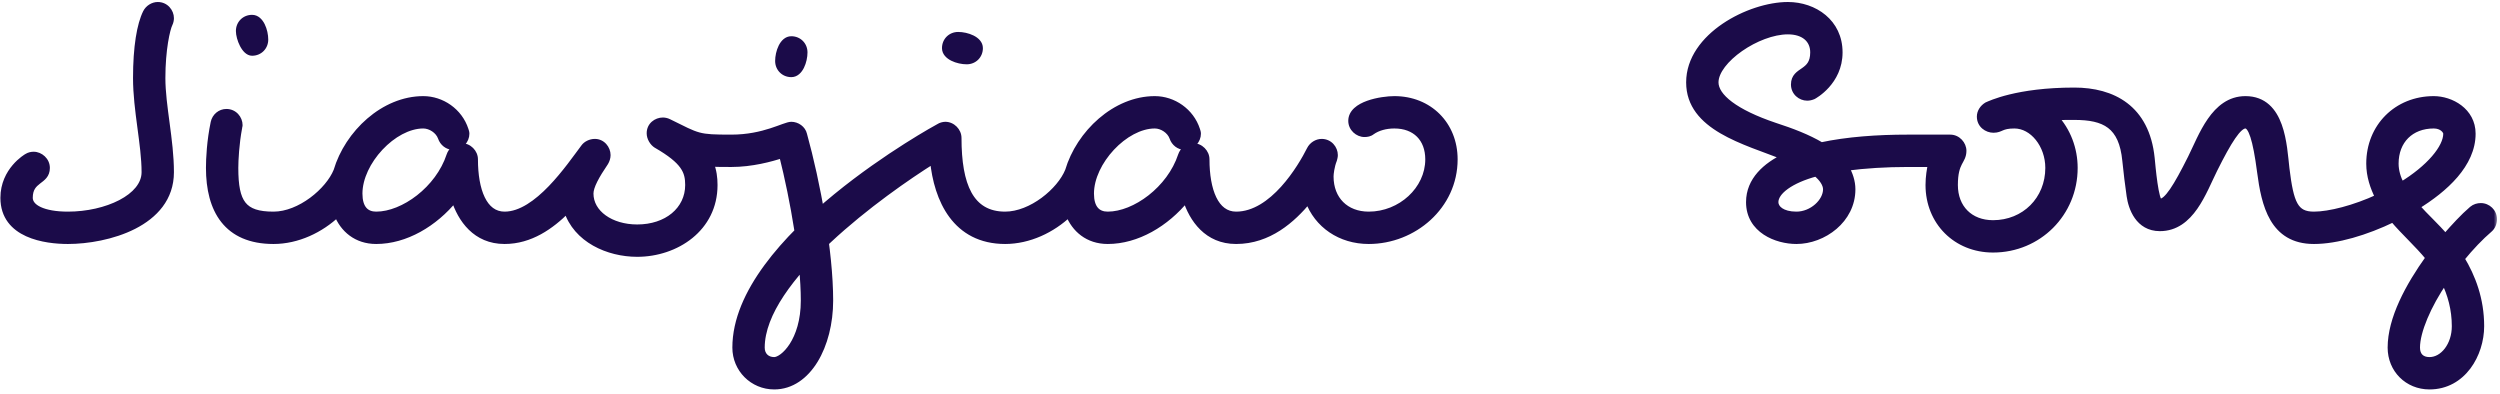 <svg width="374" height="59" viewBox="0 0 374 59" fill="none" xmlns="http://www.w3.org/2000/svg">
<mask id="path-1-outside-1_11257_355" maskUnits="userSpaceOnUse" x="-0.439" y="-0.2" width="374" height="59" fill="black">
<rect fill="white" x="-0.439" y="-0.2" width="374" height="59"/>
<path d="M23.601 0.8C24.753 0.8 25.52 1.76 25.52 2.72C25.52 2.976 25.456 3.296 25.328 3.552C24.945 4.32 24.241 7.392 24.241 11.68C24.241 15.84 25.52 20.96 25.52 25.76C25.52 33.504 15.921 36 10.161 36C6.833 36 0.561 35.168 0.561 29.6C0.561 25.504 3.953 23.52 4.081 23.456C4.401 23.264 4.721 23.2 5.041 23.2C6.001 23.2 6.961 24.032 6.961 25.12C6.961 27.232 4.401 26.72 4.401 29.6C4.401 31.072 6.449 32.16 10.161 32.16C15.921 32.16 21.68 29.536 21.68 25.76C21.68 21.6 20.401 16.48 20.401 11.68C20.401 7.008 20.977 3.68 21.872 1.888C22.192 1.248 22.896 0.8 23.601 0.8Z"/>
<path d="M37.711 2.72C38.99 2.72 39.63 4.64 39.63 5.92C39.63 7.008 38.798 7.84 37.711 7.84C36.623 7.84 35.791 5.728 35.791 4.64C35.791 3.552 36.623 2.72 37.711 2.72ZM33.87 16.8C35.023 16.8 35.791 17.76 35.791 18.72C35.791 18.848 35.727 18.976 35.727 19.104C35.279 21.472 35.151 23.968 35.151 25.12C35.151 30.368 36.367 32.16 40.91 32.16C41.934 32.16 42.831 33.056 42.831 34.08C42.831 35.104 41.934 36 40.91 36C33.934 36 31.311 31.392 31.311 25.12C31.311 23.712 31.439 21.088 32.014 18.336C32.206 17.44 32.974 16.8 33.87 16.8Z"/>
<path d="M69.721 20C69.721 20.96 68.953 21.92 67.8 21.92C66.969 21.92 66.264 21.344 66.008 20.576C65.624 19.488 64.409 18.72 63.321 18.72C58.84 18.72 53.721 24.224 53.721 28.96C53.721 31.136 54.681 32.16 56.281 32.16C60.377 32.16 65.624 28.32 67.289 23.264C67.544 22.496 68.249 21.92 69.081 21.92C70.105 21.92 71.001 22.816 71.001 23.84C71.001 28.448 72.345 32.16 75.481 32.16C76.505 32.16 77.401 33.056 77.401 34.08C77.401 35.104 76.505 36 75.481 36C71.193 36 68.953 32.8 67.993 29.728C64.984 33.44 60.633 36 56.281 36C53.337 36 51.352 34.272 50.456 31.968C47.961 34.336 44.505 36 40.92 36C39.897 36 39.001 35.104 39.001 34.08C39.001 33.056 39.897 32.16 40.92 32.16C44.889 32.16 49.176 28.576 50.392 25.568C52.056 19.936 57.432 14.88 63.321 14.88C66.073 14.88 68.697 16.672 69.593 19.424C69.656 19.616 69.721 19.808 69.721 20Z"/>
<path d="M97.243 19.936C97.243 18.784 98.203 18.08 99.163 18.08C99.419 18.08 99.739 18.144 99.995 18.272C104.539 20.512 104.347 20.64 109.403 20.64C110.427 20.64 111.323 21.536 111.323 22.56C111.323 23.584 110.427 24.48 109.403 24.48C108.187 24.48 107.099 24.48 106.267 24.416C106.715 25.568 106.843 26.592 106.843 27.68C106.843 34.144 101.147 37.92 95.323 37.92C90.971 37.92 86.235 35.808 84.827 31.392C82.395 33.824 79.323 36 75.483 36C74.459 36 73.563 35.104 73.563 34.08C73.563 33.056 74.459 32.16 75.483 32.16C80.411 32.16 85.211 24.928 87.387 22.048C87.707 21.6 88.347 21.28 88.987 21.28C90.075 21.28 90.843 22.24 90.843 23.2C90.843 23.584 90.715 23.968 90.523 24.288C89.179 26.272 88.283 27.872 88.283 28.96C88.283 31.904 91.355 34.08 95.323 34.08C99.739 34.08 103.003 31.456 103.003 27.68C103.003 25.632 102.427 24.096 98.203 21.664C97.691 21.344 97.243 20.64 97.243 19.936Z"/>
<path d="M118.381 5.92C119.469 5.92 120.301 6.752 120.301 7.84C120.301 9.12 119.661 11.04 118.381 11.04C117.293 11.04 116.461 10.208 116.461 9.12C116.461 7.84 117.101 5.92 118.381 5.92ZM109.421 20.64C114.349 20.64 117.357 18.72 118.381 18.72C119.213 18.72 120.045 19.296 120.237 20.128C122.221 27.296 124.141 37.6 124.141 44.96C124.141 51.68 120.877 57.76 115.821 57.76C112.621 57.76 110.061 55.2 110.061 52C110.061 50.976 110.957 50.08 111.981 50.08C113.005 50.08 113.901 50.976 113.901 52C113.901 53.152 114.669 53.92 115.821 53.92C117.165 53.92 120.301 51.04 120.301 44.96C120.301 38.88 118.765 29.984 117.037 23.136C115.309 23.712 112.429 24.48 109.421 24.48C108.397 24.48 107.501 23.584 107.501 22.56C107.501 21.536 108.397 20.64 109.421 20.64Z"/>
<path d="M141.421 7.2C141.421 6.112 142.253 5.28 143.341 5.28C144.621 5.28 146.541 5.92 146.541 7.2C146.541 8.288 145.709 9.12 144.621 9.12C143.341 9.12 141.421 8.48 141.421 7.2ZM152.301 34.08C152.301 35.104 151.405 36 150.381 36C142.957 36 140.205 29.856 139.629 23.968C132.077 28.704 113.901 41.696 113.901 52C113.901 53.024 113.005 53.92 111.981 53.92C110.957 53.92 110.061 53.024 110.061 52C110.061 35.616 140.141 19.168 140.525 18.976C140.717 18.848 141.101 18.72 141.421 18.72C142.445 18.72 143.341 19.616 143.341 20.64C143.341 27.68 145.133 32.16 150.381 32.16C151.405 32.16 152.301 33.056 152.301 34.08Z"/>
<path d="M179.158 20C179.158 20.96 178.39 21.92 177.238 21.92C176.406 21.92 175.702 21.344 175.446 20.576C175.062 19.488 173.846 18.72 172.758 18.72C168.278 18.72 163.158 24.224 163.158 28.96C163.158 31.136 164.118 32.16 165.718 32.16C169.814 32.16 175.062 28.32 176.726 23.264C176.982 22.496 177.686 21.92 178.518 21.92C179.542 21.92 180.438 22.816 180.438 23.84C180.438 28.448 181.782 32.16 184.918 32.16C185.942 32.16 186.838 33.056 186.838 34.08C186.838 35.104 185.942 36 184.918 36C180.63 36 178.39 32.8 177.43 29.728C174.422 33.44 170.07 36 165.718 36C162.774 36 160.79 34.272 159.894 31.968C157.398 34.336 153.942 36 150.358 36C149.334 36 148.438 35.104 148.438 34.08C148.438 33.056 149.334 32.16 150.358 32.16C154.326 32.16 158.614 28.576 159.83 25.568C161.494 19.936 166.87 14.88 172.758 14.88C175.51 14.88 178.134 16.672 179.03 19.424C179.094 19.616 179.158 19.808 179.158 20Z"/>
<path d="M204.121 20C203.161 20 202.201 19.168 202.201 18.08C202.201 15.584 206.745 14.88 208.601 14.88C213.785 14.88 217.561 18.656 217.561 23.84C217.561 30.816 211.481 36 204.761 36C200.537 36 197.081 33.632 195.737 29.92C193.305 32.864 189.785 36 184.921 36C183.897 36 183.001 35.104 183.001 34.08C183.001 33.056 183.897 32.16 184.921 32.16C190.425 32.16 194.649 25.056 195.993 22.368C196.313 21.728 197.017 21.28 197.721 21.28C198.873 21.28 199.641 22.24 199.641 23.2C199.641 23.456 199.577 23.648 199.513 23.904C199.129 24.864 199.001 26.016 199.001 26.4C199.001 29.856 201.305 32.16 204.761 32.16C209.561 32.16 213.721 28.384 213.721 23.84C213.721 20.704 211.737 18.72 208.601 18.72C207.321 18.72 206.105 19.04 205.209 19.68C204.889 19.936 204.505 20 204.121 20Z"/>
<path d="M271.692 25.888C267.852 26.912 265.548 28.64 265.548 30.24C265.548 31.2 266.572 32.16 268.748 32.16C271.116 32.16 273.228 30.176 273.228 28.32C273.228 27.552 272.652 26.656 271.692 25.888ZM267.02 23.456C261.004 21.088 252.748 19.04 252.748 12.32C252.748 5.408 261.772 0.8 267.468 0.8C271.436 0.8 275.148 3.36 275.148 7.84C275.148 12.256 271.372 14.304 271.244 14.368C270.924 14.496 270.668 14.56 270.348 14.56C269.388 14.56 268.428 13.792 268.428 12.64C268.428 10.336 271.308 11.104 271.308 7.84C271.308 5.92 269.9 4.64 267.468 4.64C262.924 4.64 256.588 8.992 256.588 12.32C256.588 14.496 259.596 16.864 265.484 18.848C268.044 19.68 270.412 20.576 272.46 21.792C276.364 20.96 280.844 20.64 285.388 20.64C286.412 20.64 287.308 21.536 287.308 22.56C287.308 23.584 286.412 24.48 285.388 24.48C282.188 24.48 278.988 24.672 276.108 25.056C276.684 26.016 277.068 27.168 277.068 28.32C277.068 32.864 272.78 36 268.748 36C265.804 36 261.708 34.4 261.708 30.24C261.708 26.976 264.204 24.8 267.02 23.456Z"/>
<path d="M298.222 19.36C297.262 19.36 296.238 18.656 296.238 17.44C296.238 16.8 296.622 16.16 297.262 15.776C297.71 15.584 301.742 13.6 310.318 13.6C316.014 13.6 321.07 16.16 321.838 23.648C321.966 24.928 322.414 30.24 323.118 30.24C324.206 30.24 325.614 28 327.79 23.648C329.39 20.448 331.246 14.88 335.918 14.88C341.422 14.88 341.614 21.92 341.998 25.184C342.638 30.496 343.342 32.16 346.158 32.16C347.182 32.16 348.078 33.056 348.078 34.08C348.078 35.104 347.182 36 346.158 36C340.014 36 338.798 30.624 338.158 25.696C337.518 20.768 336.814 18.72 335.918 18.72C334.83 18.72 333.358 21.088 331.246 25.312C329.582 28.64 327.79 34.08 323.118 34.08C319.918 34.08 318.894 31.072 318.638 29.28C318.446 28 318.126 25.376 317.998 24.032C317.486 18.72 314.862 17.44 310.318 17.44C309.23 17.44 308.27 17.44 307.374 17.504C309.294 19.552 310.318 22.304 310.318 25.12C310.318 31.904 304.942 37.28 298.158 37.28C292.654 37.28 288.558 33.184 288.558 27.68C288.558 26.464 288.75 25.312 288.942 24.48H285.358C284.334 24.48 283.438 23.584 283.438 22.56C283.438 21.536 284.334 20.64 285.358 20.64H291.758C292.846 20.64 293.678 21.6 293.678 22.56C293.678 24.16 292.398 24.096 292.398 27.68C292.398 31.136 294.702 33.44 298.158 33.44C302.894 33.44 306.478 29.856 306.478 25.12C306.478 21.664 304.11 18.72 301.358 18.72C299.31 18.72 299.374 19.36 298.222 19.36Z"/>
<path d="M361.531 52C361.531 53.216 362.235 53.92 363.451 53.92C365.499 53.92 367.291 51.68 367.291 48.8C367.291 46.24 366.651 44 365.691 42.016C363.195 45.664 361.531 49.568 361.531 52ZM366.011 20C366.011 19.552 365.371 18.72 364.091 18.72C360.635 18.72 358.331 21.024 358.331 24.48C358.331 25.568 358.651 26.656 359.227 27.744C363.451 25.184 366.011 22.112 366.011 20ZM363.387 38.56C361.659 36.448 359.739 34.784 358.011 32.736C353.915 34.72 349.563 36 346.171 36C345.147 36 344.251 35.104 344.251 34.08C344.251 33.056 345.147 32.16 346.171 32.16C348.475 32.16 352.251 31.2 355.835 29.536C355.067 28 354.491 26.336 354.491 24.48C354.491 18.976 358.587 14.88 364.091 14.88C366.651 14.88 369.851 16.608 369.851 20C369.851 24.544 365.755 28.256 361.467 30.88C362.811 32.416 364.411 33.824 365.819 35.488C367.163 33.952 368.507 32.48 369.851 31.328C370.235 31.008 370.683 30.88 371.131 30.88C372.155 30.88 373.051 31.712 373.051 32.8C373.051 33.312 372.859 33.888 372.411 34.272C371.067 35.424 369.595 36.96 368.187 38.688C369.851 41.44 371.131 44.768 371.131 48.8C371.131 52.96 368.443 57.76 363.451 57.76C360.187 57.76 357.691 55.264 357.691 52C357.691 47.712 360.315 42.848 363.387 38.56Z"/>
</mask>
<path d="M23.601 0.8C24.753 0.8 25.52 1.76 25.52 2.72C25.52 2.976 25.456 3.296 25.328 3.552C24.945 4.32 24.241 7.392 24.241 11.68C24.241 15.84 25.52 20.96 25.52 25.76C25.52 33.504 15.921 36 10.161 36C6.833 36 0.561 35.168 0.561 29.6C0.561 25.504 3.953 23.52 4.081 23.456C4.401 23.264 4.721 23.2 5.041 23.2C6.001 23.2 6.961 24.032 6.961 25.12C6.961 27.232 4.401 26.72 4.401 29.6C4.401 31.072 6.449 32.16 10.161 32.16C15.921 32.16 21.68 29.536 21.68 25.76C21.68 21.6 20.401 16.48 20.401 11.68C20.401 7.008 20.977 3.68 21.872 1.888C22.192 1.248 22.896 0.8 23.601 0.8Z" fill="#1B0B49"/>
<path d="M37.711 2.72C38.99 2.72 39.63 4.64 39.63 5.92C39.63 7.008 38.798 7.84 37.711 7.84C36.623 7.84 35.791 5.728 35.791 4.64C35.791 3.552 36.623 2.72 37.711 2.72ZM33.87 16.8C35.023 16.8 35.791 17.76 35.791 18.72C35.791 18.848 35.727 18.976 35.727 19.104C35.279 21.472 35.151 23.968 35.151 25.12C35.151 30.368 36.367 32.16 40.91 32.16C41.934 32.16 42.831 33.056 42.831 34.08C42.831 35.104 41.934 36 40.91 36C33.934 36 31.311 31.392 31.311 25.12C31.311 23.712 31.439 21.088 32.014 18.336C32.206 17.44 32.974 16.8 33.87 16.8Z" fill="#1B0B49"/>
<path d="M69.721 20C69.721 20.96 68.953 21.92 67.8 21.92C66.969 21.92 66.264 21.344 66.008 20.576C65.624 19.488 64.409 18.72 63.321 18.72C58.84 18.72 53.721 24.224 53.721 28.96C53.721 31.136 54.681 32.16 56.281 32.16C60.377 32.16 65.624 28.32 67.289 23.264C67.544 22.496 68.249 21.92 69.081 21.92C70.105 21.92 71.001 22.816 71.001 23.84C71.001 28.448 72.345 32.16 75.481 32.16C76.505 32.16 77.401 33.056 77.401 34.08C77.401 35.104 76.505 36 75.481 36C71.193 36 68.953 32.8 67.993 29.728C64.984 33.44 60.633 36 56.281 36C53.337 36 51.352 34.272 50.456 31.968C47.961 34.336 44.505 36 40.92 36C39.897 36 39.001 35.104 39.001 34.08C39.001 33.056 39.897 32.16 40.92 32.16C44.889 32.16 49.176 28.576 50.392 25.568C52.056 19.936 57.432 14.88 63.321 14.88C66.073 14.88 68.697 16.672 69.593 19.424C69.656 19.616 69.721 19.808 69.721 20Z" fill="#1B0B49"/>
<path d="M97.243 19.936C97.243 18.784 98.203 18.08 99.163 18.08C99.419 18.08 99.739 18.144 99.995 18.272C104.539 20.512 104.347 20.64 109.403 20.64C110.427 20.64 111.323 21.536 111.323 22.56C111.323 23.584 110.427 24.48 109.403 24.48C108.187 24.48 107.099 24.48 106.267 24.416C106.715 25.568 106.843 26.592 106.843 27.68C106.843 34.144 101.147 37.92 95.323 37.92C90.971 37.92 86.235 35.808 84.827 31.392C82.395 33.824 79.323 36 75.483 36C74.459 36 73.563 35.104 73.563 34.08C73.563 33.056 74.459 32.16 75.483 32.16C80.411 32.16 85.211 24.928 87.387 22.048C87.707 21.6 88.347 21.28 88.987 21.28C90.075 21.28 90.843 22.24 90.843 23.2C90.843 23.584 90.715 23.968 90.523 24.288C89.179 26.272 88.283 27.872 88.283 28.96C88.283 31.904 91.355 34.08 95.323 34.08C99.739 34.08 103.003 31.456 103.003 27.68C103.003 25.632 102.427 24.096 98.203 21.664C97.691 21.344 97.243 20.64 97.243 19.936Z" fill="#1B0B49"/>
<path d="M118.381 5.92C119.469 5.92 120.301 6.752 120.301 7.84C120.301 9.12 119.661 11.04 118.381 11.04C117.293 11.04 116.461 10.208 116.461 9.12C116.461 7.84 117.101 5.92 118.381 5.92ZM109.421 20.64C114.349 20.64 117.357 18.72 118.381 18.72C119.213 18.72 120.045 19.296 120.237 20.128C122.221 27.296 124.141 37.6 124.141 44.96C124.141 51.68 120.877 57.76 115.821 57.76C112.621 57.76 110.061 55.2 110.061 52C110.061 50.976 110.957 50.08 111.981 50.08C113.005 50.08 113.901 50.976 113.901 52C113.901 53.152 114.669 53.92 115.821 53.92C117.165 53.92 120.301 51.04 120.301 44.96C120.301 38.88 118.765 29.984 117.037 23.136C115.309 23.712 112.429 24.48 109.421 24.48C108.397 24.48 107.501 23.584 107.501 22.56C107.501 21.536 108.397 20.64 109.421 20.64Z" fill="#1B0B49"/>
<path d="M141.421 7.2C141.421 6.112 142.253 5.28 143.341 5.28C144.621 5.28 146.541 5.92 146.541 7.2C146.541 8.288 145.709 9.12 144.621 9.12C143.341 9.12 141.421 8.48 141.421 7.2ZM152.301 34.08C152.301 35.104 151.405 36 150.381 36C142.957 36 140.205 29.856 139.629 23.968C132.077 28.704 113.901 41.696 113.901 52C113.901 53.024 113.005 53.92 111.981 53.92C110.957 53.92 110.061 53.024 110.061 52C110.061 35.616 140.141 19.168 140.525 18.976C140.717 18.848 141.101 18.72 141.421 18.72C142.445 18.72 143.341 19.616 143.341 20.64C143.341 27.68 145.133 32.16 150.381 32.16C151.405 32.16 152.301 33.056 152.301 34.08Z" fill="#1B0B49"/>
<path d="M179.158 20C179.158 20.96 178.39 21.92 177.238 21.92C176.406 21.92 175.702 21.344 175.446 20.576C175.062 19.488 173.846 18.72 172.758 18.72C168.278 18.72 163.158 24.224 163.158 28.96C163.158 31.136 164.118 32.16 165.718 32.16C169.814 32.16 175.062 28.32 176.726 23.264C176.982 22.496 177.686 21.92 178.518 21.92C179.542 21.92 180.438 22.816 180.438 23.84C180.438 28.448 181.782 32.16 184.918 32.16C185.942 32.16 186.838 33.056 186.838 34.08C186.838 35.104 185.942 36 184.918 36C180.63 36 178.39 32.8 177.43 29.728C174.422 33.44 170.07 36 165.718 36C162.774 36 160.79 34.272 159.894 31.968C157.398 34.336 153.942 36 150.358 36C149.334 36 148.438 35.104 148.438 34.08C148.438 33.056 149.334 32.16 150.358 32.16C154.326 32.16 158.614 28.576 159.83 25.568C161.494 19.936 166.87 14.88 172.758 14.88C175.51 14.88 178.134 16.672 179.03 19.424C179.094 19.616 179.158 19.808 179.158 20Z" fill="#1B0B49"/>
<path d="M204.121 20C203.161 20 202.201 19.168 202.201 18.08C202.201 15.584 206.745 14.88 208.601 14.88C213.785 14.88 217.561 18.656 217.561 23.84C217.561 30.816 211.481 36 204.761 36C200.537 36 197.081 33.632 195.737 29.92C193.305 32.864 189.785 36 184.921 36C183.897 36 183.001 35.104 183.001 34.08C183.001 33.056 183.897 32.16 184.921 32.16C190.425 32.16 194.649 25.056 195.993 22.368C196.313 21.728 197.017 21.28 197.721 21.28C198.873 21.28 199.641 22.24 199.641 23.2C199.641 23.456 199.577 23.648 199.513 23.904C199.129 24.864 199.001 26.016 199.001 26.4C199.001 29.856 201.305 32.16 204.761 32.16C209.561 32.16 213.721 28.384 213.721 23.84C213.721 20.704 211.737 18.72 208.601 18.72C207.321 18.72 206.105 19.04 205.209 19.68C204.889 19.936 204.505 20 204.121 20Z" fill="#1B0B49"/>
<path d="M271.692 25.888C267.852 26.912 265.548 28.64 265.548 30.24C265.548 31.2 266.572 32.16 268.748 32.16C271.116 32.16 273.228 30.176 273.228 28.32C273.228 27.552 272.652 26.656 271.692 25.888ZM267.02 23.456C261.004 21.088 252.748 19.04 252.748 12.32C252.748 5.408 261.772 0.8 267.468 0.8C271.436 0.8 275.148 3.36 275.148 7.84C275.148 12.256 271.372 14.304 271.244 14.368C270.924 14.496 270.668 14.56 270.348 14.56C269.388 14.56 268.428 13.792 268.428 12.64C268.428 10.336 271.308 11.104 271.308 7.84C271.308 5.92 269.9 4.64 267.468 4.64C262.924 4.64 256.588 8.992 256.588 12.32C256.588 14.496 259.596 16.864 265.484 18.848C268.044 19.68 270.412 20.576 272.46 21.792C276.364 20.96 280.844 20.64 285.388 20.64C286.412 20.64 287.308 21.536 287.308 22.56C287.308 23.584 286.412 24.48 285.388 24.48C282.188 24.48 278.988 24.672 276.108 25.056C276.684 26.016 277.068 27.168 277.068 28.32C277.068 32.864 272.78 36 268.748 36C265.804 36 261.708 34.4 261.708 30.24C261.708 26.976 264.204 24.8 267.02 23.456Z" fill="#1B0B49"/>
<path d="M298.222 19.36C297.262 19.36 296.238 18.656 296.238 17.44C296.238 16.8 296.622 16.16 297.262 15.776C297.71 15.584 301.742 13.6 310.318 13.6C316.014 13.6 321.07 16.16 321.838 23.648C321.966 24.928 322.414 30.24 323.118 30.24C324.206 30.24 325.614 28 327.79 23.648C329.39 20.448 331.246 14.88 335.918 14.88C341.422 14.88 341.614 21.92 341.998 25.184C342.638 30.496 343.342 32.16 346.158 32.16C347.182 32.16 348.078 33.056 348.078 34.08C348.078 35.104 347.182 36 346.158 36C340.014 36 338.798 30.624 338.158 25.696C337.518 20.768 336.814 18.72 335.918 18.72C334.83 18.72 333.358 21.088 331.246 25.312C329.582 28.64 327.79 34.08 323.118 34.08C319.918 34.08 318.894 31.072 318.638 29.28C318.446 28 318.126 25.376 317.998 24.032C317.486 18.72 314.862 17.44 310.318 17.44C309.23 17.44 308.27 17.44 307.374 17.504C309.294 19.552 310.318 22.304 310.318 25.12C310.318 31.904 304.942 37.28 298.158 37.28C292.654 37.28 288.558 33.184 288.558 27.68C288.558 26.464 288.75 25.312 288.942 24.48H285.358C284.334 24.48 283.438 23.584 283.438 22.56C283.438 21.536 284.334 20.64 285.358 20.64H291.758C292.846 20.64 293.678 21.6 293.678 22.56C293.678 24.16 292.398 24.096 292.398 27.68C292.398 31.136 294.702 33.44 298.158 33.44C302.894 33.44 306.478 29.856 306.478 25.12C306.478 21.664 304.11 18.72 301.358 18.72C299.31 18.72 299.374 19.36 298.222 19.36Z" fill="#1B0B49"/>
<path d="M361.531 52C361.531 53.216 362.235 53.92 363.451 53.92C365.499 53.92 367.291 51.68 367.291 48.8C367.291 46.24 366.651 44 365.691 42.016C363.195 45.664 361.531 49.568 361.531 52ZM366.011 20C366.011 19.552 365.371 18.72 364.091 18.72C360.635 18.72 358.331 21.024 358.331 24.48C358.331 25.568 358.651 26.656 359.227 27.744C363.451 25.184 366.011 22.112 366.011 20ZM363.387 38.56C361.659 36.448 359.739 34.784 358.011 32.736C353.915 34.72 349.563 36 346.171 36C345.147 36 344.251 35.104 344.251 34.08C344.251 33.056 345.147 32.16 346.171 32.16C348.475 32.16 352.251 31.2 355.835 29.536C355.067 28 354.491 26.336 354.491 24.48C354.491 18.976 358.587 14.88 364.091 14.88C366.651 14.88 369.851 16.608 369.851 20C369.851 24.544 365.755 28.256 361.467 30.88C362.811 32.416 364.411 33.824 365.819 35.488C367.163 33.952 368.507 32.48 369.851 31.328C370.235 31.008 370.683 30.88 371.131 30.88C372.155 30.88 373.051 31.712 373.051 32.8C373.051 33.312 372.859 33.888 372.411 34.272C371.067 35.424 369.595 36.96 368.187 38.688C369.851 41.44 371.131 44.768 371.131 48.8C371.131 52.96 368.443 57.76 363.451 57.76C360.187 57.76 357.691 55.264 357.691 52C357.691 47.712 360.315 42.848 363.387 38.56Z" fill="#1B0B49"/>
<path d="M25.328 3.552L24.881 3.328L24.881 3.328L25.328 3.552ZM4.081 23.456L4.304 23.903L4.321 23.895L4.338 23.885L4.081 23.456ZM21.872 1.888L21.425 1.664L21.425 1.664L21.872 1.888ZM35.727 19.104L36.218 19.197L36.227 19.151V19.104H35.727ZM32.014 18.336L31.526 18.231L31.525 18.234L32.014 18.336ZM66.008 20.576L66.483 20.418L66.48 20.41L66.008 20.576ZM67.289 23.264L66.814 23.106L66.814 23.108L67.289 23.264ZM67.993 29.728L68.47 29.579L68.192 28.688L67.604 29.413L67.993 29.728ZM50.456 31.968L50.922 31.787L50.653 31.093L50.112 31.605L50.456 31.968ZM50.392 25.568L50.856 25.755L50.865 25.733L50.872 25.71L50.392 25.568ZM69.593 19.424L69.117 19.579L69.118 19.582L69.593 19.424ZM99.995 18.272L99.771 18.719L99.774 18.721L99.995 18.272ZM106.267 24.416L106.305 23.918L105.513 23.857L105.801 24.597L106.267 24.416ZM84.827 31.392L85.303 31.24L85.054 30.458L84.474 31.038L84.827 31.392ZM87.387 22.048L87.786 22.349L87.794 22.339L87.387 22.048ZM90.523 24.288L90.937 24.568L90.945 24.557L90.952 24.545L90.523 24.288ZM98.203 21.664L97.938 22.088L97.946 22.093L97.954 22.097L98.203 21.664ZM120.237 20.128L119.749 20.24L119.752 20.251L119.755 20.261L120.237 20.128ZM117.037 23.136L117.521 23.014L117.39 22.491L116.878 22.662L117.037 23.136ZM139.629 23.968L140.126 23.919L140.048 23.115L139.363 23.544L139.629 23.968ZM140.525 18.976L140.748 19.423L140.776 19.409L140.802 19.392L140.525 18.976ZM175.446 20.576L175.92 20.418L175.918 20.41L175.446 20.576ZM176.726 23.264L176.252 23.106L176.251 23.108L176.726 23.264ZM177.43 29.728L177.907 29.579L177.629 28.688L177.042 29.413L177.43 29.728ZM159.894 31.968L160.36 31.787L160.09 31.093L159.55 31.605L159.894 31.968ZM159.83 25.568L160.294 25.755L160.303 25.733L160.31 25.71L159.83 25.568ZM179.03 19.424L178.555 19.579L178.556 19.582L179.03 19.424ZM195.737 29.92L196.207 29.75L195.909 28.927L195.351 29.602L195.737 29.92ZM195.993 22.368L195.545 22.144L195.545 22.144L195.993 22.368ZM199.513 23.904L199.977 24.09L199.989 24.058L199.998 24.025L199.513 23.904ZM205.209 19.68L204.918 19.273L204.907 19.281L204.896 19.29L205.209 19.68ZM271.692 25.888L272.004 25.498L271.807 25.34L271.563 25.405L271.692 25.888ZM267.02 23.456L267.235 23.907L268.273 23.412L267.203 22.991L267.02 23.456ZM271.244 14.368L271.43 14.832L271.449 14.825L271.468 14.815L271.244 14.368ZM265.484 18.848L265.324 19.322L265.329 19.323L265.484 18.848ZM272.46 21.792L272.205 22.222L272.373 22.322L272.564 22.281L272.46 21.792ZM276.108 25.056L276.042 24.56L275.288 24.661L275.679 25.313L276.108 25.056ZM297.262 15.776L297.065 15.316L297.034 15.33L297.005 15.347L297.262 15.776ZM321.838 23.648L322.336 23.598L322.335 23.597L321.838 23.648ZM327.79 23.648L327.343 23.424L327.343 23.424L327.79 23.648ZM341.998 25.184L341.501 25.242L341.502 25.244L341.998 25.184ZM338.158 25.696L337.662 25.76L337.662 25.76L338.158 25.696ZM331.246 25.312L331.693 25.536L331.693 25.536L331.246 25.312ZM318.638 29.28L319.133 29.209L319.133 29.206L318.638 29.28ZM317.998 24.032L318.496 23.985L318.496 23.984L317.998 24.032ZM307.374 17.504L307.338 17.005L306.291 17.08L307.009 17.846L307.374 17.504ZM288.942 24.48L289.429 24.592L289.571 23.98H288.942V24.48ZM365.691 42.016L366.141 41.798L365.765 41.022L365.278 41.734L365.691 42.016ZM359.227 27.744L358.785 27.978L359.033 28.446L359.486 28.172L359.227 27.744ZM363.387 38.56L363.793 38.851L364.016 38.54L363.774 38.243L363.387 38.56ZM358.011 32.736L358.393 32.414L358.142 32.117L357.793 32.286L358.011 32.736ZM355.835 29.536L356.045 29.989L356.512 29.773L356.282 29.312L355.835 29.536ZM361.467 30.88L361.206 30.453L360.7 30.763L361.09 31.209L361.467 30.88ZM365.819 35.488L365.437 35.811L365.812 36.255L366.195 35.817L365.819 35.488ZM369.851 31.328L369.53 30.944L369.525 30.948L369.851 31.328ZM372.411 34.272L372.085 33.892L372.085 33.892L372.411 34.272ZM368.187 38.688L367.799 38.372L367.576 38.645L367.759 38.947L368.187 38.688ZM23.601 1.3C24.445 1.3 25.02 2.003 25.02 2.72H26.02C26.02 1.517 25.061 0.3 23.601 0.3V1.3ZM25.02 2.72C25.02 2.908 24.971 3.15 24.881 3.328L25.776 3.776C25.942 3.442 26.02 3.044 26.02 2.72H25.02ZM24.881 3.328C24.652 3.786 24.372 4.812 24.147 6.217C23.919 7.643 23.741 9.509 23.741 11.68H24.741C24.741 9.563 24.914 7.749 25.134 6.375C25.358 4.98 25.621 4.086 25.776 3.776L24.881 3.328ZM23.741 11.68C23.741 13.8 24.066 16.157 24.385 18.546C24.706 20.95 25.02 23.398 25.02 25.76H26.02C26.02 23.322 25.696 20.81 25.376 18.414C25.055 16.003 24.741 13.72 24.741 11.68H23.741ZM25.02 25.76C25.02 29.377 22.795 31.797 19.773 33.339C16.741 34.886 12.984 35.5 10.161 35.5V36.5C13.097 36.5 17.02 35.866 20.228 34.229C23.446 32.587 26.02 29.887 26.02 25.76H25.02ZM10.161 35.5C8.523 35.5 6.207 35.293 4.32 34.433C3.382 34.005 2.57 33.426 1.994 32.651C1.422 31.881 1.061 30.891 1.061 29.6H0.061C0.061 31.093 0.483 32.295 1.191 33.247C1.895 34.194 2.859 34.866 3.905 35.343C5.986 36.291 8.471 36.5 10.161 36.5V35.5ZM1.061 29.6C1.061 27.701 1.844 26.291 2.653 25.34C3.059 24.863 3.468 24.505 3.782 24.263C4.102 24.016 4.31 23.9 4.304 23.903L3.857 23.009C3.738 23.068 2.803 23.621 1.892 24.692C0.973 25.773 0.061 27.404 0.061 29.6H1.061ZM4.338 23.885C4.566 23.748 4.793 23.7 5.041 23.7V22.7C4.648 22.7 4.235 22.78 3.823 23.027L4.338 23.885ZM5.041 23.7C5.746 23.7 6.461 24.329 6.461 25.12H7.461C7.461 23.735 6.255 22.7 5.041 22.7V23.7ZM6.461 25.12C6.461 25.53 6.342 25.783 6.173 25.99C5.979 26.227 5.724 26.405 5.374 26.677C5.045 26.932 4.664 27.249 4.375 27.72C4.08 28.199 3.901 28.8 3.901 29.6H4.901C4.901 28.959 5.041 28.545 5.226 28.244C5.417 27.935 5.676 27.708 5.987 27.467C6.277 27.242 6.662 26.973 6.948 26.622C7.259 26.241 7.461 25.766 7.461 25.12H6.461ZM3.901 29.6C3.901 30.612 4.613 31.388 5.677 31.885C6.744 32.384 8.265 32.66 10.161 32.66V31.66C8.344 31.66 6.985 31.392 6.1 30.979C5.212 30.564 4.901 30.06 4.901 29.6H3.901ZM10.161 32.66C13.108 32.66 16.07 31.99 18.312 30.819C20.532 29.66 22.18 27.928 22.18 25.76H21.18C21.18 27.368 19.949 28.836 17.849 29.933C15.771 31.018 12.973 31.66 10.161 31.66V32.66ZM22.18 25.76C22.18 23.64 21.855 21.283 21.536 18.894C21.216 16.49 20.901 14.042 20.901 11.68H19.901C19.901 14.118 20.226 16.63 20.545 19.026C20.866 21.437 21.18 23.72 21.18 25.76H22.18ZM20.901 11.68C20.901 7.024 21.478 3.795 22.32 2.112L21.425 1.664C20.475 3.565 19.901 6.992 19.901 11.68H20.901ZM22.32 2.112C22.558 1.634 23.093 1.3 23.601 1.3V0.3C22.7 0.3 21.827 0.862 21.425 1.664L22.32 2.112ZM37.711 3.22C38.063 3.22 38.413 3.483 38.703 4.064C38.985 4.626 39.13 5.348 39.13 5.92H40.13C40.13 5.212 39.956 4.334 39.598 3.616C39.248 2.917 38.638 2.22 37.711 2.22V3.22ZM39.13 5.92C39.13 6.732 38.522 7.34 37.711 7.34V8.34C39.075 8.34 40.13 7.284 40.13 5.92H39.13ZM37.711 7.34C37.608 7.34 37.468 7.291 37.292 7.127C37.117 6.964 36.942 6.719 36.786 6.418C36.471 5.809 36.291 5.087 36.291 4.64H35.291C35.291 5.281 35.526 6.159 35.899 6.878C36.087 7.241 36.324 7.592 36.611 7.859C36.897 8.125 37.269 8.34 37.711 8.34V7.34ZM36.291 4.64C36.291 3.828 36.899 3.22 37.711 3.22V2.22C36.346 2.22 35.291 3.276 35.291 4.64H36.291ZM33.87 17.3C34.715 17.3 35.291 18.003 35.291 18.72H36.291C36.291 17.517 35.331 16.3 33.87 16.3V17.3ZM35.291 18.72C35.291 18.712 35.292 18.715 35.273 18.791C35.26 18.843 35.227 18.968 35.227 19.104H36.227C36.227 19.112 36.225 19.109 36.244 19.033C36.257 18.981 36.291 18.856 36.291 18.72H35.291ZM35.235 19.011C34.78 21.416 34.651 23.945 34.651 25.12H35.651C35.651 23.991 35.777 21.527 36.218 19.197L35.235 19.011ZM34.651 25.12C34.651 27.745 34.946 29.666 35.934 30.918C36.953 32.207 38.595 32.66 40.91 32.66V31.66C38.682 31.66 37.444 31.216 36.719 30.298C35.964 29.342 35.651 27.743 35.651 25.12H34.651ZM40.91 32.66C41.658 32.66 42.331 33.332 42.331 34.08H43.331C43.331 32.78 42.211 31.66 40.91 31.66V32.66ZM42.331 34.08C42.331 34.828 41.658 35.5 40.91 35.5V36.5C42.211 36.5 43.331 35.38 43.331 34.08H42.331ZM40.91 35.5C37.542 35.5 35.301 34.394 33.887 32.602C32.456 30.789 31.811 28.198 31.811 25.12H30.811C30.811 28.314 31.477 31.163 33.102 33.222C34.744 35.302 37.303 36.5 40.91 36.5V35.5ZM31.811 25.12C31.811 23.736 31.937 21.148 32.504 18.438L31.525 18.234C30.94 21.028 30.811 23.688 30.811 25.12H31.811ZM32.503 18.441C32.648 17.765 33.221 17.3 33.87 17.3V16.3C32.728 16.3 31.765 17.115 31.526 18.231L32.503 18.441ZM69.221 20C69.221 20.717 68.644 21.42 67.8 21.42V22.42C69.261 22.42 70.221 21.203 70.221 20H69.221ZM67.8 21.42C67.209 21.42 66.679 21.006 66.483 20.418L65.534 20.734C65.85 21.681 66.728 22.42 67.8 22.42V21.42ZM66.48 20.41C66.019 19.104 64.601 18.22 63.321 18.22V19.22C64.216 19.22 65.23 19.872 65.537 20.742L66.48 20.41ZM63.321 18.22C60.89 18.22 58.367 19.699 56.475 21.723C54.58 23.75 53.221 26.426 53.221 28.96H54.221C54.221 26.758 55.421 24.314 57.206 22.405C58.994 20.493 61.271 19.22 63.321 19.22V18.22ZM53.221 28.96C53.221 30.112 53.473 31.044 54.016 31.696C54.572 32.363 55.368 32.66 56.281 32.66V31.66C55.593 31.66 55.109 31.445 54.785 31.056C54.448 30.652 54.221 29.984 54.221 28.96H53.221ZM56.281 32.66C58.473 32.66 60.914 31.64 63.005 30.002C65.101 28.359 66.896 26.057 67.763 23.42L66.814 23.108C66.017 25.527 64.356 27.673 62.388 29.214C60.415 30.76 58.184 31.66 56.281 31.66V32.66ZM67.763 23.422C67.959 22.833 68.489 22.42 69.081 22.42V21.42C68.008 21.42 67.13 22.159 66.814 23.106L67.763 23.422ZM69.081 22.42C69.828 22.42 70.501 23.092 70.501 23.84H71.501C71.501 22.54 70.381 21.42 69.081 21.42V22.42ZM70.501 23.84C70.501 26.18 70.84 28.346 71.615 29.946C72.398 31.564 73.664 32.66 75.481 32.66V31.66C74.161 31.66 73.187 30.9 72.515 29.51C71.833 28.102 71.501 26.108 71.501 23.84H70.501ZM75.481 32.66C76.228 32.66 76.901 33.332 76.901 34.08H77.901C77.901 32.78 76.781 31.66 75.481 31.66V32.66ZM76.901 34.08C76.901 34.828 76.228 35.5 75.481 35.5V36.5C76.781 36.5 77.901 35.38 77.901 34.08H76.901ZM75.481 35.5C71.514 35.5 69.402 32.561 68.47 29.579L67.515 29.877C68.503 33.039 70.871 36.5 75.481 36.5V35.5ZM67.604 29.413C64.662 33.043 60.442 35.5 56.281 35.5V36.5C60.823 36.5 65.307 33.837 68.381 30.043L67.604 29.413ZM56.281 35.5C53.571 35.5 51.755 33.926 50.922 31.787L49.99 32.149C50.951 34.618 53.102 36.5 56.281 36.5V35.5ZM50.112 31.605C47.691 33.902 44.353 35.5 40.92 35.5V36.5C44.656 36.5 48.23 34.77 50.801 32.331L50.112 31.605ZM40.92 35.5C40.173 35.5 39.501 34.828 39.501 34.08H38.501C38.501 35.38 39.62 36.5 40.92 36.5V35.5ZM39.501 34.08C39.501 33.332 40.173 32.66 40.92 32.66V31.66C39.62 31.66 38.501 32.78 38.501 34.08H39.501ZM40.92 32.66C43.047 32.66 45.213 31.705 46.986 30.394C48.758 29.084 50.204 27.367 50.856 25.755L49.929 25.381C49.365 26.777 48.059 28.356 46.391 29.59C44.724 30.823 42.762 31.66 40.92 31.66V32.66ZM50.872 25.71C52.49 20.233 57.709 15.38 63.321 15.38V14.38C57.157 14.38 51.623 19.639 49.913 25.426L50.872 25.71ZM63.321 15.38C65.864 15.38 68.29 17.04 69.117 19.579L70.068 19.269C69.103 16.304 66.281 14.38 63.321 14.38V15.38ZM69.118 19.582C69.188 19.791 69.221 19.904 69.221 20H70.221C70.221 19.712 70.125 19.441 70.067 19.266L69.118 19.582ZM97.743 19.936C97.743 19.114 98.422 18.58 99.163 18.58V17.58C97.984 17.58 96.743 18.454 96.743 19.936H97.743ZM99.163 18.58C99.351 18.58 99.593 18.63 99.771 18.719L100.219 17.825C99.885 17.658 99.487 17.58 99.163 17.58V18.58ZM99.774 18.721C102.012 19.824 103.163 20.45 104.376 20.779C105.605 21.111 106.891 21.14 109.403 21.14V20.14C106.859 20.14 105.713 20.105 104.638 19.813C103.547 19.518 102.522 18.96 100.216 17.823L99.774 18.721ZM109.403 21.14C110.151 21.14 110.823 21.812 110.823 22.56H111.823C111.823 21.26 110.703 20.14 109.403 20.14V21.14ZM110.823 22.56C110.823 23.308 110.151 23.98 109.403 23.98V24.98C110.703 24.98 111.823 23.86 111.823 22.56H110.823ZM109.403 23.98C108.18 23.98 107.114 23.98 106.305 23.918L106.229 24.915C107.084 24.98 108.194 24.98 109.403 24.98V23.98ZM105.801 24.597C106.221 25.678 106.343 26.638 106.343 27.68H107.343C107.343 26.546 107.209 25.458 106.733 24.235L105.801 24.597ZM106.343 27.68C106.343 33.777 100.972 37.42 95.323 37.42V38.42C101.322 38.42 107.343 34.511 107.343 27.68H106.343ZM95.323 37.42C91.086 37.42 86.619 35.365 85.303 31.24L84.351 31.544C85.851 36.25 90.856 38.42 95.323 38.42V37.42ZM84.474 31.038C82.073 33.438 79.123 35.5 75.483 35.5V36.5C79.523 36.5 82.717 34.209 85.181 31.745L84.474 31.038ZM75.483 35.5C74.735 35.5 74.063 34.828 74.063 34.08H73.063C73.063 35.38 74.183 36.5 75.483 36.5V35.5ZM74.063 34.08C74.063 33.332 74.735 32.66 75.483 32.66V31.66C74.183 31.66 73.063 32.78 73.063 34.08H74.063ZM75.483 32.66C78.171 32.66 80.733 30.706 82.827 28.531C84.943 26.334 86.715 23.766 87.786 22.349L86.988 21.747C85.883 23.21 84.168 25.698 82.107 27.837C80.026 29.998 77.723 31.66 75.483 31.66V32.66ZM87.794 22.339C88.01 22.036 88.491 21.78 88.987 21.78V20.78C88.203 20.78 87.404 21.164 86.98 21.757L87.794 22.339ZM88.987 21.78C89.756 21.78 90.343 22.471 90.343 23.2H91.343C91.343 22.009 90.394 20.78 88.987 20.78V21.78ZM90.343 23.2C90.343 23.477 90.249 23.773 90.094 24.031L90.952 24.545C91.181 24.163 91.343 23.691 91.343 23.2H90.343ZM90.109 24.008C89.433 25.005 88.859 25.923 88.452 26.736C88.051 27.538 87.783 28.296 87.783 28.96H88.783C88.783 28.536 88.963 27.95 89.346 27.184C89.723 26.429 90.269 25.555 90.937 24.568L90.109 24.008ZM87.783 28.96C87.783 30.623 88.655 32.043 90.022 33.029C91.385 34.013 93.252 34.58 95.323 34.58V33.58C93.426 33.58 91.773 33.059 90.608 32.218C89.447 31.381 88.783 30.241 88.783 28.96H87.783ZM95.323 34.58C99.921 34.58 103.503 31.818 103.503 27.68H102.503C102.503 31.094 99.558 33.58 95.323 33.58V34.58ZM103.503 27.68C103.503 26.597 103.348 25.585 102.594 24.526C101.859 23.494 100.584 22.458 98.453 21.231L97.954 22.097C100.046 23.302 101.171 24.25 101.78 25.106C102.37 25.935 102.503 26.715 102.503 27.68H103.503ZM98.468 21.24C98.09 21.004 97.743 20.454 97.743 19.936H96.743C96.743 20.826 97.292 21.684 97.938 22.088L98.468 21.24ZM118.381 6.42C119.192 6.42 119.801 7.028 119.801 7.84H120.801C120.801 6.476 119.745 5.42 118.381 5.42V6.42ZM119.801 7.84C119.801 8.412 119.655 9.134 119.373 9.696C119.083 10.277 118.734 10.54 118.381 10.54V11.54C119.308 11.54 119.918 10.843 120.268 10.144C120.626 9.426 120.801 8.548 120.801 7.84H119.801ZM118.381 10.54C117.569 10.54 116.961 9.932 116.961 9.12H115.961C115.961 10.484 117.016 11.54 118.381 11.54V10.54ZM116.961 9.12C116.961 8.548 117.106 7.826 117.388 7.264C117.678 6.683 118.028 6.42 118.381 6.42V5.42C117.454 5.42 116.843 6.117 116.493 6.816C116.135 7.534 115.961 8.412 115.961 9.12H116.961ZM109.421 21.14C111.952 21.14 113.989 20.646 115.517 20.156C116.276 19.913 116.919 19.666 117.41 19.491C117.66 19.401 117.866 19.332 118.037 19.284C118.213 19.236 118.321 19.22 118.381 19.22V18.22C118.184 18.22 117.974 18.264 117.77 18.321C117.562 18.378 117.326 18.459 117.073 18.549C116.558 18.734 115.949 18.967 115.212 19.204C113.748 19.674 111.817 20.14 109.421 20.14V21.14ZM118.381 19.22C119.011 19.22 119.616 19.665 119.749 20.24L120.724 20.016C120.473 18.927 119.414 18.22 118.381 18.22V19.22ZM119.755 20.261C121.732 27.407 123.641 37.663 123.641 44.96H124.641C124.641 37.537 122.709 27.185 120.718 19.995L119.755 20.261ZM123.641 44.96C123.641 48.247 122.841 51.352 121.45 53.618C120.061 55.883 118.121 57.26 115.821 57.26V58.26C118.576 58.26 120.796 56.597 122.303 54.142C123.808 51.688 124.641 48.393 124.641 44.96H123.641ZM115.821 57.26C112.897 57.26 110.561 54.924 110.561 52H109.561C109.561 55.476 112.344 58.26 115.821 58.26V57.26ZM110.561 52C110.561 51.252 111.233 50.58 111.981 50.58V49.58C110.68 49.58 109.561 50.7 109.561 52H110.561ZM111.981 50.58C112.728 50.58 113.401 51.252 113.401 52H114.401C114.401 50.7 113.281 49.58 111.981 49.58V50.58ZM113.401 52C113.401 52.69 113.633 53.303 114.075 53.745C114.517 54.188 115.131 54.42 115.821 54.42V53.42C115.358 53.42 115.012 53.268 114.782 53.038C114.552 52.809 114.401 52.462 114.401 52H113.401ZM115.821 54.42C116.313 54.42 116.867 54.169 117.389 53.774C117.925 53.369 118.482 52.773 118.985 51.99C119.994 50.422 120.801 48.087 120.801 44.96H119.801C119.801 47.913 119.039 50.057 118.144 51.45C117.695 52.147 117.216 52.651 116.786 52.976C116.342 53.312 116 53.42 115.821 53.42V54.42ZM120.801 44.96C120.801 38.82 119.254 29.879 117.521 23.014L116.552 23.258C118.275 30.089 119.801 38.94 119.801 44.96H120.801ZM116.878 22.662C115.174 23.23 112.352 23.98 109.421 23.98V24.98C112.505 24.98 115.443 24.194 117.195 23.61L116.878 22.662ZM109.421 23.98C108.673 23.98 108.001 23.308 108.001 22.56H107.001C107.001 23.86 108.12 24.98 109.421 24.98V23.98ZM108.001 22.56C108.001 21.812 108.673 21.14 109.421 21.14V20.14C108.12 20.14 107.001 21.26 107.001 22.56H108.001ZM141.921 7.2C141.921 6.388 142.529 5.78 143.341 5.78V4.78C141.976 4.78 140.921 5.836 140.921 7.2H141.921ZM143.341 5.78C143.912 5.78 144.634 5.926 145.197 6.207C145.777 6.497 146.041 6.847 146.041 7.2H147.041C147.041 6.273 146.344 5.663 145.644 5.313C144.927 4.954 144.049 4.78 143.341 4.78V5.78ZM146.041 7.2C146.041 8.012 145.432 8.62 144.621 8.62V9.62C145.985 9.62 147.041 8.564 147.041 7.2H146.041ZM144.621 8.62C144.049 8.62 143.327 8.474 142.764 8.193C142.184 7.903 141.921 7.553 141.921 7.2H140.921C140.921 8.127 141.617 8.737 142.317 9.087C143.034 9.446 143.912 9.62 144.621 9.62V8.62ZM151.801 34.08C151.801 34.828 151.128 35.5 150.381 35.5V36.5C151.681 36.5 152.801 35.38 152.801 34.08H151.801ZM150.381 35.5C146.831 35.5 144.434 34.042 142.838 31.894C141.224 29.722 140.409 26.814 140.126 23.919L139.131 24.017C139.424 27.01 140.273 30.118 142.035 32.49C143.815 34.886 146.506 36.5 150.381 36.5V35.5ZM139.363 23.544C135.572 25.922 129.111 30.373 123.591 35.531C120.832 38.109 118.294 40.877 116.442 43.662C114.595 46.441 113.401 49.283 113.401 52H114.401C114.401 49.565 115.478 46.919 117.275 44.216C119.068 41.519 121.546 38.811 124.274 36.261C129.73 31.163 136.133 26.75 139.894 24.392L139.363 23.544ZM113.401 52C113.401 52.748 112.728 53.42 111.981 53.42V54.42C113.281 54.42 114.401 53.3 114.401 52H113.401ZM111.981 53.42C111.233 53.42 110.561 52.748 110.561 52H109.561C109.561 53.3 110.68 54.42 111.981 54.42V53.42ZM110.561 52C110.561 48.055 112.374 44.058 115.17 40.251C117.961 36.449 121.698 32.881 125.465 29.803C129.229 26.727 133.008 24.153 135.871 22.335C137.302 21.426 138.502 20.707 139.357 20.21C139.784 19.962 140.124 19.768 140.363 19.635C140.483 19.568 140.577 19.516 140.643 19.48C140.676 19.462 140.703 19.448 140.721 19.437C140.743 19.426 140.75 19.422 140.748 19.423L140.301 18.529C140.081 18.639 132.433 22.818 124.832 29.029C121.031 32.135 117.224 35.763 114.364 39.659C111.507 43.55 109.561 47.753 109.561 52H110.561ZM140.802 19.392C140.844 19.364 140.939 19.318 141.068 19.279C141.195 19.241 141.321 19.22 141.421 19.22V18.22C141.004 18.22 140.523 18.376 140.247 18.56L140.802 19.392ZM141.421 19.22C142.168 19.22 142.841 19.892 142.841 20.64H143.841C143.841 19.34 142.721 18.22 141.421 18.22V19.22ZM142.841 20.64C142.841 24.184 143.288 27.168 144.455 29.282C145.043 30.347 145.818 31.199 146.814 31.782C147.809 32.364 148.996 32.66 150.381 32.66V31.66C149.141 31.66 148.136 31.396 147.319 30.918C146.503 30.441 145.846 29.733 145.33 28.798C144.289 26.912 143.841 24.136 143.841 20.64H142.841ZM150.381 32.66C151.128 32.66 151.801 33.332 151.801 34.08H152.801C152.801 32.78 151.681 31.66 150.381 31.66V32.66ZM178.658 20C178.658 20.717 178.082 21.42 177.238 21.42V22.42C178.698 22.42 179.658 21.203 179.658 20H178.658ZM177.238 21.42C176.646 21.42 176.117 21.006 175.92 20.418L174.972 20.734C175.287 21.681 176.166 22.42 177.238 22.42V21.42ZM175.918 20.41C175.457 19.104 174.038 18.22 172.758 18.22V19.22C173.654 19.22 174.668 19.872 174.975 20.742L175.918 20.41ZM172.758 18.22C170.327 18.22 167.805 19.699 165.913 21.723C164.018 23.75 162.658 26.426 162.658 28.96H163.658C163.658 26.758 164.859 24.314 166.643 22.405C168.431 20.493 170.709 19.22 172.758 19.22V18.22ZM162.658 28.96C162.658 30.112 162.911 31.044 163.454 31.696C164.01 32.363 164.806 32.66 165.718 32.66V31.66C165.03 31.66 164.546 31.445 164.222 31.056C163.885 30.652 163.658 29.984 163.658 28.96H162.658ZM165.718 32.66C167.91 32.66 170.352 31.64 172.442 30.002C174.539 28.359 176.333 26.057 177.201 23.42L176.251 23.108C175.455 25.527 173.793 27.673 171.826 29.214C169.852 30.76 167.622 31.66 165.718 31.66V32.66ZM177.2 23.422C177.397 22.834 177.926 22.42 178.518 22.42V21.42C177.446 21.42 176.567 22.159 176.252 23.106L177.2 23.422ZM178.518 22.42C179.266 22.42 179.938 23.092 179.938 23.84H180.938C180.938 22.54 179.818 21.42 178.518 21.42V22.42ZM179.938 23.84C179.938 26.18 180.278 28.346 181.052 29.946C181.835 31.564 183.101 32.66 184.918 32.66V31.66C183.599 31.66 182.625 30.9 181.952 29.51C181.271 28.102 180.938 26.108 180.938 23.84H179.938ZM184.918 32.66C185.666 32.66 186.338 33.332 186.338 34.08H187.338C187.338 32.78 186.218 31.66 184.918 31.66V32.66ZM186.338 34.08C186.338 34.828 185.666 35.5 184.918 35.5V36.5C186.218 36.5 187.338 35.38 187.338 34.08H186.338ZM184.918 35.5C180.952 35.5 178.839 32.561 177.907 29.579L176.953 29.877C177.941 33.039 180.308 36.5 184.918 36.5V35.5ZM177.042 29.413C174.1 33.043 169.879 35.5 165.718 35.5V36.5C170.261 36.5 174.744 33.837 177.819 30.043L177.042 29.413ZM165.718 35.5C163.008 35.5 161.192 33.926 160.36 31.787L159.428 32.149C160.388 34.618 162.54 36.5 165.718 36.5V35.5ZM159.55 31.605C157.129 33.902 153.791 35.5 150.358 35.5V36.5C154.093 36.5 157.668 34.77 160.238 32.331L159.55 31.605ZM150.358 35.5C149.61 35.5 148.938 34.828 148.938 34.08H147.938C147.938 35.38 149.058 36.5 150.358 36.5V35.5ZM148.938 34.08C148.938 33.332 149.61 32.66 150.358 32.66V31.66C149.058 31.66 147.938 32.78 147.938 34.08H148.938ZM150.358 32.66C152.484 32.66 154.651 31.705 156.423 30.394C158.195 29.084 159.642 27.367 160.294 25.755L159.366 25.381C158.802 26.777 157.497 28.356 155.829 29.59C154.162 30.823 152.2 31.66 150.358 31.66V32.66ZM160.31 25.71C161.928 20.233 167.146 15.38 172.758 15.38V14.38C166.594 14.38 161.06 19.639 159.351 25.426L160.31 25.71ZM172.758 15.38C175.301 15.38 177.728 17.04 178.555 19.579L179.505 19.269C178.54 16.304 175.719 14.38 172.758 14.38V15.38ZM178.556 19.582C178.625 19.791 178.658 19.904 178.658 20H179.658C179.658 19.712 179.563 19.441 179.504 19.266L178.556 19.582ZM204.121 19.5C203.415 19.5 202.701 18.871 202.701 18.08H201.701C201.701 19.465 202.906 20.5 204.121 20.5V19.5ZM202.701 18.08C202.701 17.628 202.9 17.241 203.277 16.896C203.664 16.541 204.221 16.247 204.873 16.015C206.175 15.55 207.716 15.38 208.601 15.38V14.38C207.629 14.38 205.97 14.562 204.537 15.073C203.82 15.329 203.125 15.679 202.602 16.158C202.069 16.647 201.701 17.284 201.701 18.08H202.701ZM208.601 15.38C213.508 15.38 217.061 18.932 217.061 23.84H218.061C218.061 18.38 214.061 14.38 208.601 14.38V15.38ZM217.061 23.84C217.061 30.501 211.245 35.5 204.761 35.5V36.5C211.716 36.5 218.061 31.131 218.061 23.84H217.061ZM204.761 35.5C200.733 35.5 197.474 33.251 196.207 29.75L195.266 30.09C196.687 34.013 200.34 36.5 204.761 36.5V35.5ZM195.351 29.602C192.944 32.515 189.552 35.5 184.921 35.5V36.5C190.017 36.5 193.665 33.213 196.122 30.238L195.351 29.602ZM184.921 35.5C184.173 35.5 183.501 34.828 183.501 34.08H182.501C182.501 35.38 183.62 36.5 184.921 36.5V35.5ZM183.501 34.08C183.501 33.332 184.173 32.66 184.921 32.66V31.66C183.62 31.66 182.501 32.78 182.501 34.08H183.501ZM184.921 32.66C187.889 32.66 190.446 30.752 192.387 28.608C194.341 26.449 195.757 23.957 196.44 22.592L195.545 22.144C194.884 23.467 193.516 25.871 191.646 27.936C189.763 30.016 187.456 31.66 184.921 31.66V32.66ZM196.44 22.592C196.679 22.114 197.214 21.78 197.721 21.78V20.78C196.82 20.78 195.947 21.342 195.545 22.144L196.44 22.592ZM197.721 21.78C198.564 21.78 199.141 22.483 199.141 23.2H200.141C200.141 21.997 199.181 20.78 197.721 20.78V21.78ZM199.141 23.2C199.141 23.377 199.101 23.488 199.027 23.783L199.998 24.025C200.052 23.808 200.141 23.535 200.141 23.2H199.141ZM199.048 23.718C198.637 24.747 198.501 25.964 198.501 26.4H199.501C199.501 26.068 199.62 24.981 199.977 24.09L199.048 23.718ZM198.501 26.4C198.501 28.242 199.117 29.815 200.231 30.93C201.345 32.044 202.919 32.66 204.761 32.66V31.66C203.146 31.66 201.84 31.124 200.938 30.222C200.036 29.321 199.501 28.014 199.501 26.4H198.501ZM204.761 32.66C209.798 32.66 214.221 28.698 214.221 23.84H213.221C213.221 28.07 209.323 31.66 204.761 31.66V32.66ZM214.221 23.84C214.221 22.165 213.689 20.749 212.69 19.75C211.692 18.752 210.276 18.22 208.601 18.22V19.22C210.062 19.22 211.205 19.68 211.983 20.457C212.761 21.235 213.221 22.379 213.221 23.84H214.221ZM208.601 18.22C207.245 18.22 205.92 18.558 204.918 19.273L205.499 20.087C206.289 19.522 207.396 19.22 208.601 19.22V18.22ZM204.896 19.29C204.705 19.443 204.456 19.5 204.121 19.5V20.5C204.553 20.5 205.072 20.429 205.521 20.07L204.896 19.29ZM271.563 25.405C269.605 25.927 268.008 26.636 266.888 27.442C265.788 28.234 265.048 29.196 265.048 30.24H266.048C266.048 29.684 266.46 28.982 267.472 28.254C268.464 27.54 269.939 26.873 271.821 26.371L271.563 25.405ZM265.048 30.24C265.048 30.913 265.41 31.537 266.05 31.973C266.685 32.406 267.592 32.66 268.748 32.66V31.66C267.728 31.66 267.035 31.434 266.614 31.147C266.198 30.863 266.048 30.527 266.048 30.24H265.048ZM268.748 32.66C270.07 32.66 271.304 32.108 272.207 31.311C273.103 30.519 273.728 29.433 273.728 28.32H272.728C272.728 29.063 272.297 29.897 271.545 30.561C270.8 31.22 269.794 31.66 268.748 31.66V32.66ZM273.728 28.32C273.728 27.324 273.007 26.3 272.004 25.498L271.38 26.278C272.297 27.012 272.728 27.78 272.728 28.32H273.728ZM267.203 22.991C264.142 21.786 260.652 20.71 257.881 19.088C255.133 17.481 253.248 15.422 253.248 12.32H252.248C252.248 15.938 254.491 18.263 257.376 19.951C260.236 21.625 263.882 22.758 266.837 23.921L267.203 22.991ZM253.248 12.32C253.248 9.098 255.353 6.351 258.253 4.382C261.149 2.414 264.733 1.3 267.468 1.3V0.3C264.507 0.3 260.731 1.49 257.691 3.554C254.655 5.617 252.248 8.63 252.248 12.32H253.248ZM267.468 1.3C271.244 1.3 274.648 3.713 274.648 7.84H275.648C275.648 3.007 271.629 0.3 267.468 0.3V1.3ZM274.648 7.84C274.648 9.893 273.773 11.396 272.872 12.402C272.42 12.907 271.964 13.284 271.614 13.537C271.44 13.664 271.293 13.759 271.187 13.824C271.079 13.89 271.02 13.921 271.02 13.921L271.468 14.815C271.572 14.763 272.604 14.2 273.617 13.069C274.635 11.932 275.648 10.203 275.648 7.84H274.648ZM271.058 13.904C270.778 14.016 270.587 14.06 270.348 14.06V15.06C270.75 15.06 271.07 14.976 271.43 14.832L271.058 13.904ZM270.348 14.06C269.631 14.06 268.928 13.484 268.928 12.64H267.928C267.928 14.1 269.145 15.06 270.348 15.06V14.06ZM268.928 12.64C268.928 12.188 269.062 11.922 269.251 11.71C269.471 11.463 269.758 11.287 270.155 11.01C270.527 10.749 270.955 10.421 271.28 9.912C271.609 9.395 271.808 8.734 271.808 7.84H270.808C270.808 8.578 270.647 9.045 270.437 9.374C270.222 9.711 269.929 9.947 269.581 10.19C269.258 10.417 268.825 10.685 268.505 11.044C268.154 11.438 267.928 11.94 267.928 12.64H268.928ZM271.808 7.84C271.808 6.749 271.403 5.804 270.625 5.14C269.854 4.482 268.768 4.14 267.468 4.14V5.14C268.6 5.14 269.434 5.438 269.975 5.9C270.509 6.355 270.808 7.011 270.808 7.84H271.808ZM267.468 4.14C265.06 4.14 262.241 5.282 260.038 6.822C258.93 7.596 257.955 8.487 257.251 9.414C256.553 10.334 256.088 11.335 256.088 12.32H257.088C257.088 11.641 257.416 10.851 258.047 10.018C258.674 9.193 259.566 8.372 260.61 7.642C262.711 6.174 265.332 5.14 267.468 5.14V4.14ZM256.088 12.32C256.088 13.647 256.998 14.913 258.529 16.056C260.076 17.212 262.355 18.321 265.324 19.322L265.644 18.374C262.726 17.391 260.556 16.323 259.127 15.255C257.682 14.175 257.088 13.169 257.088 12.32H256.088ZM265.329 19.323C267.88 20.152 270.206 21.035 272.205 22.222L272.715 21.362C270.618 20.117 268.208 19.207 265.639 18.372L265.329 19.323ZM272.564 22.281C276.422 21.459 280.864 21.14 285.388 21.14V20.14C280.824 20.14 276.306 20.461 272.356 21.303L272.564 22.281ZM285.388 21.14C286.136 21.14 286.808 21.812 286.808 22.56H287.808C287.808 21.26 286.688 20.14 285.388 20.14V21.14ZM286.808 22.56C286.808 23.308 286.136 23.98 285.388 23.98V24.98C286.688 24.98 287.808 23.86 287.808 22.56H286.808ZM285.388 23.98C282.169 23.98 278.947 24.173 276.042 24.56L276.174 25.552C279.029 25.171 282.207 24.98 285.388 24.98V23.98ZM275.679 25.313C276.218 26.211 276.568 27.275 276.568 28.32H277.568C277.568 27.061 277.15 25.821 276.537 24.799L275.679 25.313ZM276.568 28.32C276.568 32.519 272.579 35.5 268.748 35.5V36.5C272.982 36.5 277.568 33.209 277.568 28.32H276.568ZM268.748 35.5C267.353 35.5 265.694 35.118 264.4 34.263C263.124 33.42 262.208 32.126 262.208 30.24H261.208C261.208 32.514 262.34 34.1 263.848 35.097C265.338 36.082 267.199 36.5 268.748 36.5V35.5ZM262.208 30.24C262.208 27.275 264.471 25.227 267.235 23.907L266.805 23.005C263.937 24.373 261.208 26.677 261.208 30.24H262.208ZM298.222 18.86C297.472 18.86 296.738 18.318 296.738 17.44H295.738C295.738 18.994 297.052 19.86 298.222 19.86V18.86ZM296.738 17.44C296.738 17 297.007 16.512 297.519 16.205L297.005 15.347C296.237 15.808 295.738 16.599 295.738 17.44H296.738ZM297.459 16.236C297.87 16.06 301.832 14.1 310.318 14.1V13.1C301.652 13.1 297.551 15.108 297.065 15.316L297.459 16.236ZM310.318 14.1C313.098 14.1 315.666 14.726 317.623 16.214C319.567 17.692 320.968 20.068 321.341 23.699L322.335 23.597C321.94 19.74 320.429 17.092 318.229 15.418C316.042 13.755 313.234 13.1 310.318 13.1V14.1ZM321.341 23.698C321.404 24.329 321.549 25.994 321.767 27.496C321.876 28.245 322.005 28.974 322.157 29.523C322.232 29.794 322.319 30.049 322.426 30.247C322.479 30.345 322.551 30.455 322.648 30.545C322.747 30.638 322.906 30.74 323.118 30.74V29.74C323.242 29.74 323.315 29.801 323.33 29.815C323.343 29.827 323.333 29.821 323.306 29.771C323.253 29.674 323.189 29.504 323.121 29.257C322.987 28.77 322.864 28.091 322.757 27.352C322.543 25.878 322.4 24.247 322.336 23.598L321.341 23.698ZM323.118 30.74C323.564 30.74 323.97 30.512 324.33 30.199C324.694 29.881 325.068 29.426 325.458 28.86C326.239 27.724 327.149 26.049 328.237 23.872L327.343 23.424C326.255 25.599 325.373 27.22 324.634 28.293C324.264 28.83 323.946 29.207 323.673 29.445C323.394 29.688 323.216 29.74 323.118 29.74V30.74ZM328.237 23.872C329.066 22.214 329.892 20.103 331.112 18.35C332.318 16.619 333.818 15.38 335.918 15.38V14.38C333.346 14.38 331.582 15.925 330.292 17.778C329.016 19.609 328.114 21.882 327.343 23.424L328.237 23.872ZM335.918 15.38C337.176 15.38 338.101 15.778 338.803 16.404C339.517 17.041 340.032 17.939 340.408 18.978C341.166 21.075 341.304 23.563 341.501 25.242L342.495 25.126C342.308 23.541 342.158 20.877 341.348 18.638C340.94 17.509 340.351 16.444 339.469 15.658C338.576 14.862 337.412 14.38 335.918 14.38V15.38ZM341.502 25.244C341.82 27.882 342.161 29.728 342.826 30.909C343.17 31.52 343.609 31.972 344.184 32.263C344.751 32.55 345.409 32.66 346.158 32.66V31.66C345.5 31.66 345.013 31.562 344.636 31.371C344.267 31.184 343.962 30.888 343.698 30.419C343.147 29.44 342.817 27.798 342.494 25.124L341.502 25.244ZM346.158 32.66C346.906 32.66 347.578 33.332 347.578 34.08H348.578C348.578 32.78 347.458 31.66 346.158 31.66V32.66ZM347.578 34.08C347.578 34.828 346.906 35.5 346.158 35.5V36.5C347.458 36.5 348.578 35.38 348.578 34.08H347.578ZM346.158 35.5C344.697 35.5 343.56 35.181 342.66 34.652C341.759 34.122 341.067 33.364 340.525 32.443C339.43 30.58 338.974 28.098 338.654 25.632L337.662 25.76C337.982 28.222 338.454 30.892 339.663 32.949C340.273 33.988 341.078 34.882 342.153 35.514C343.229 36.147 344.547 36.5 346.158 36.5V35.5ZM338.654 25.632C338.333 23.162 337.993 21.38 337.609 20.205C337.419 19.62 337.206 19.15 336.956 18.817C336.703 18.48 336.36 18.22 335.918 18.22V19.22C335.924 19.22 336.005 19.216 336.156 19.417C336.31 19.622 336.481 19.971 336.659 20.515C337.012 21.596 337.343 23.302 337.662 25.76L338.654 25.632ZM335.918 18.22C335.465 18.22 335.053 18.463 334.694 18.782C334.326 19.109 333.948 19.575 333.554 20.149C332.765 21.3 331.856 22.975 330.799 25.088L331.693 25.536C332.748 23.425 333.631 21.804 334.378 20.715C334.753 20.169 335.078 19.779 335.358 19.53C335.647 19.273 335.827 19.22 335.918 19.22V18.22ZM330.799 25.088C329.938 26.81 329.113 28.921 327.9 30.658C326.705 32.37 325.221 33.58 323.118 33.58V34.58C325.687 34.58 327.435 33.071 328.72 31.23C329.988 29.415 330.89 27.142 331.693 25.536L330.799 25.088ZM323.118 33.58C321.706 33.58 320.793 32.929 320.183 32.064C319.558 31.177 319.255 30.064 319.133 29.209L318.143 29.351C318.277 30.288 318.614 31.575 319.365 32.64C320.131 33.727 321.33 34.58 323.118 34.58V33.58ZM319.133 29.206C318.942 27.935 318.623 25.32 318.496 23.985L317.5 24.079C317.629 25.432 317.95 28.065 318.144 29.354L319.133 29.206ZM318.496 23.984C318.233 21.258 317.417 19.449 315.974 18.347C314.55 17.259 312.617 16.94 310.318 16.94V17.94C312.563 17.94 314.214 18.261 315.367 19.141C316.5 20.007 317.251 21.494 317.5 24.08L318.496 23.984ZM310.318 16.94C309.234 16.94 308.256 16.94 307.338 17.005L307.41 18.003C308.284 17.94 309.226 17.94 310.318 17.94V16.94ZM307.009 17.846C308.837 19.796 309.818 22.423 309.818 25.12H310.818C310.818 22.185 309.751 19.308 307.739 17.162L307.009 17.846ZM309.818 25.12C309.818 31.628 304.666 36.78 298.158 36.78V37.78C305.218 37.78 310.818 32.18 310.818 25.12H309.818ZM298.158 36.78C292.93 36.78 289.058 32.908 289.058 27.68H288.058C288.058 33.46 292.378 37.78 298.158 37.78V36.78ZM289.058 27.68C289.058 26.513 289.243 25.4 289.429 24.592L288.455 24.368C288.257 25.224 288.058 26.415 288.058 27.68H289.058ZM288.942 23.98H285.358V24.98H288.942V23.98ZM285.358 23.98C284.61 23.98 283.938 23.308 283.938 22.56H282.938C282.938 23.86 284.058 24.98 285.358 24.98V23.98ZM283.938 22.56C283.938 21.812 284.61 21.14 285.358 21.14V20.14C284.058 20.14 282.938 21.26 282.938 22.56H283.938ZM285.358 21.14H291.758V20.14H285.358V21.14ZM291.758 21.14C292.549 21.14 293.178 21.855 293.178 22.56H294.178C294.178 21.346 293.143 20.14 291.758 20.14V21.14ZM293.178 22.56C293.178 23.206 292.951 23.44 292.592 24.15C292.234 24.857 291.898 25.816 291.898 27.68H292.898C292.898 25.96 293.202 25.159 293.484 24.602C293.765 24.048 294.178 23.514 294.178 22.56H293.178ZM291.898 27.68C291.898 29.522 292.514 31.095 293.628 32.209C294.743 33.324 296.316 33.94 298.158 33.94V32.94C296.544 32.94 295.237 32.404 294.336 31.502C293.434 30.601 292.898 29.294 292.898 27.68H291.898ZM298.158 33.94C303.17 33.94 306.978 30.132 306.978 25.12H305.978C305.978 29.58 302.618 32.94 298.158 32.94V33.94ZM306.978 25.12C306.978 23.28 306.349 21.57 305.34 20.311C304.333 19.055 302.92 18.22 301.358 18.22V19.22C302.548 19.22 303.695 19.857 304.56 20.937C305.423 22.014 305.978 23.503 305.978 25.12H306.978ZM301.358 18.22C300.268 18.22 299.707 18.393 299.262 18.578C298.849 18.75 298.677 18.86 298.222 18.86V19.86C298.919 19.86 299.291 19.65 299.646 19.502C299.969 19.367 300.4 19.22 301.358 19.22V18.22ZM361.031 52C361.031 52.704 361.236 53.325 361.681 53.77C362.126 54.215 362.747 54.42 363.451 54.42V53.42C362.938 53.42 362.599 53.273 362.388 53.062C362.177 52.851 362.031 52.512 362.031 52H361.031ZM363.451 54.42C364.666 54.42 365.761 53.756 366.536 52.744C367.312 51.73 367.791 50.341 367.791 48.8H366.791C366.791 50.139 366.374 51.31 365.741 52.136C365.108 52.964 364.283 53.42 363.451 53.42V54.42ZM367.791 48.8C367.791 46.153 367.128 43.839 366.141 41.798L365.24 42.234C366.173 44.161 366.791 46.327 366.791 48.8H367.791ZM365.278 41.734C364.013 43.582 362.956 45.499 362.213 47.271C361.475 49.032 361.031 50.687 361.031 52H362.031C362.031 50.881 362.418 49.368 363.136 47.657C363.849 45.956 364.872 44.098 366.103 42.298L365.278 41.734ZM366.511 20C366.511 19.576 366.237 19.127 365.849 18.806C365.437 18.466 364.843 18.22 364.091 18.22V19.22C364.618 19.22 364.984 19.39 365.212 19.578C365.328 19.673 365.408 19.773 365.456 19.858C365.48 19.9 365.494 19.935 365.502 19.962C365.511 19.99 365.511 20.002 365.511 20H366.511ZM364.091 18.22C362.249 18.22 360.675 18.836 359.561 19.95C358.447 21.065 357.831 22.638 357.831 24.48H358.831C358.831 22.866 359.366 21.559 360.268 20.657C361.17 19.756 362.476 19.22 364.091 19.22V18.22ZM357.831 24.48C357.831 25.668 358.18 26.837 358.785 27.978L359.668 27.51C359.121 26.476 358.831 25.468 358.831 24.48H357.831ZM359.486 28.172C361.632 26.871 363.372 25.431 364.581 24.031C365.775 22.648 366.511 21.237 366.511 20H365.511C365.511 20.875 364.966 22.056 363.824 23.377C362.697 24.681 361.045 26.057 358.967 27.316L359.486 28.172ZM363.774 38.243C362.894 37.169 361.968 36.21 361.057 35.275C360.141 34.336 359.243 33.421 358.393 32.414L357.628 33.058C358.506 34.099 359.432 35.04 360.34 35.973C361.253 36.91 362.151 37.839 363 38.877L363.774 38.243ZM357.793 32.286C353.732 34.253 349.458 35.5 346.171 35.5V36.5C349.667 36.5 354.097 35.187 358.229 33.186L357.793 32.286ZM346.171 35.5C345.423 35.5 344.751 34.828 344.751 34.08H343.751C343.751 35.38 344.87 36.5 346.171 36.5V35.5ZM344.751 34.08C344.751 33.332 345.423 32.66 346.171 32.66V31.66C344.87 31.66 343.751 32.78 343.751 34.08H344.751ZM346.171 32.66C348.574 32.66 352.425 31.671 356.045 29.989L355.624 29.082C352.077 30.73 348.375 31.66 346.171 31.66V32.66ZM356.282 29.312C355.533 27.814 354.991 26.23 354.991 24.48H353.991C353.991 26.442 354.6 28.185 355.387 29.76L356.282 29.312ZM354.991 24.48C354.991 19.252 358.863 15.38 364.091 15.38V14.38C358.31 14.38 353.991 18.7 353.991 24.48H354.991ZM364.091 15.38C365.269 15.38 366.6 15.781 367.627 16.565C368.641 17.34 369.351 18.481 369.351 20H370.351C370.351 18.127 369.46 16.707 368.234 15.771C367.021 14.843 365.472 14.38 364.091 14.38V15.38ZM369.351 20C369.351 22.114 368.399 24.067 366.887 25.835C365.373 27.604 363.325 29.156 361.206 30.453L361.728 31.306C363.896 29.98 366.04 28.364 367.647 26.485C369.254 24.605 370.351 22.43 370.351 20H369.351ZM361.09 31.209C361.775 31.991 362.523 32.74 363.263 33.488C364.007 34.24 364.747 34.995 365.437 35.811L366.2 35.165C365.482 34.316 364.718 33.536 363.974 32.784C363.226 32.028 362.502 31.305 361.843 30.551L361.09 31.209ZM366.195 35.817C367.538 34.282 368.862 32.834 370.176 31.708L369.525 30.948C368.151 32.126 366.787 33.622 365.442 35.159L366.195 35.817ZM370.171 31.712C370.451 31.478 370.781 31.38 371.131 31.38V30.38C370.584 30.38 370.018 30.538 369.53 30.944L370.171 31.712ZM371.131 31.38C371.889 31.38 372.551 31.999 372.551 32.8H373.551C373.551 31.425 372.42 30.38 371.131 30.38V31.38ZM372.551 32.8C372.551 33.201 372.398 33.624 372.085 33.892L372.736 34.652C373.319 34.152 373.551 33.423 373.551 32.8H372.551ZM372.085 33.892C370.714 35.068 369.222 36.626 367.799 38.372L368.574 39.004C369.968 37.294 371.419 35.78 372.736 34.652L372.085 33.892ZM367.759 38.947C369.388 41.641 370.631 44.88 370.631 48.8H371.631C371.631 44.656 370.313 41.239 368.614 38.429L367.759 38.947ZM370.631 48.8C370.631 50.782 369.988 52.914 368.763 54.539C367.547 56.154 365.766 57.26 363.451 57.26V58.26C366.127 58.26 368.186 56.966 369.562 55.141C370.929 53.326 371.631 50.978 371.631 48.8H370.631ZM363.451 57.26C360.463 57.26 358.191 54.988 358.191 52H357.191C357.191 55.54 359.91 58.26 363.451 58.26V57.26ZM358.191 52C358.191 47.883 360.726 43.132 363.793 38.851L362.98 38.269C359.903 42.564 357.191 47.541 357.191 52H358.191Z" fill="#1B0B49" mask="url(#path-1-outside-1_11257_355)"/>
</svg>
